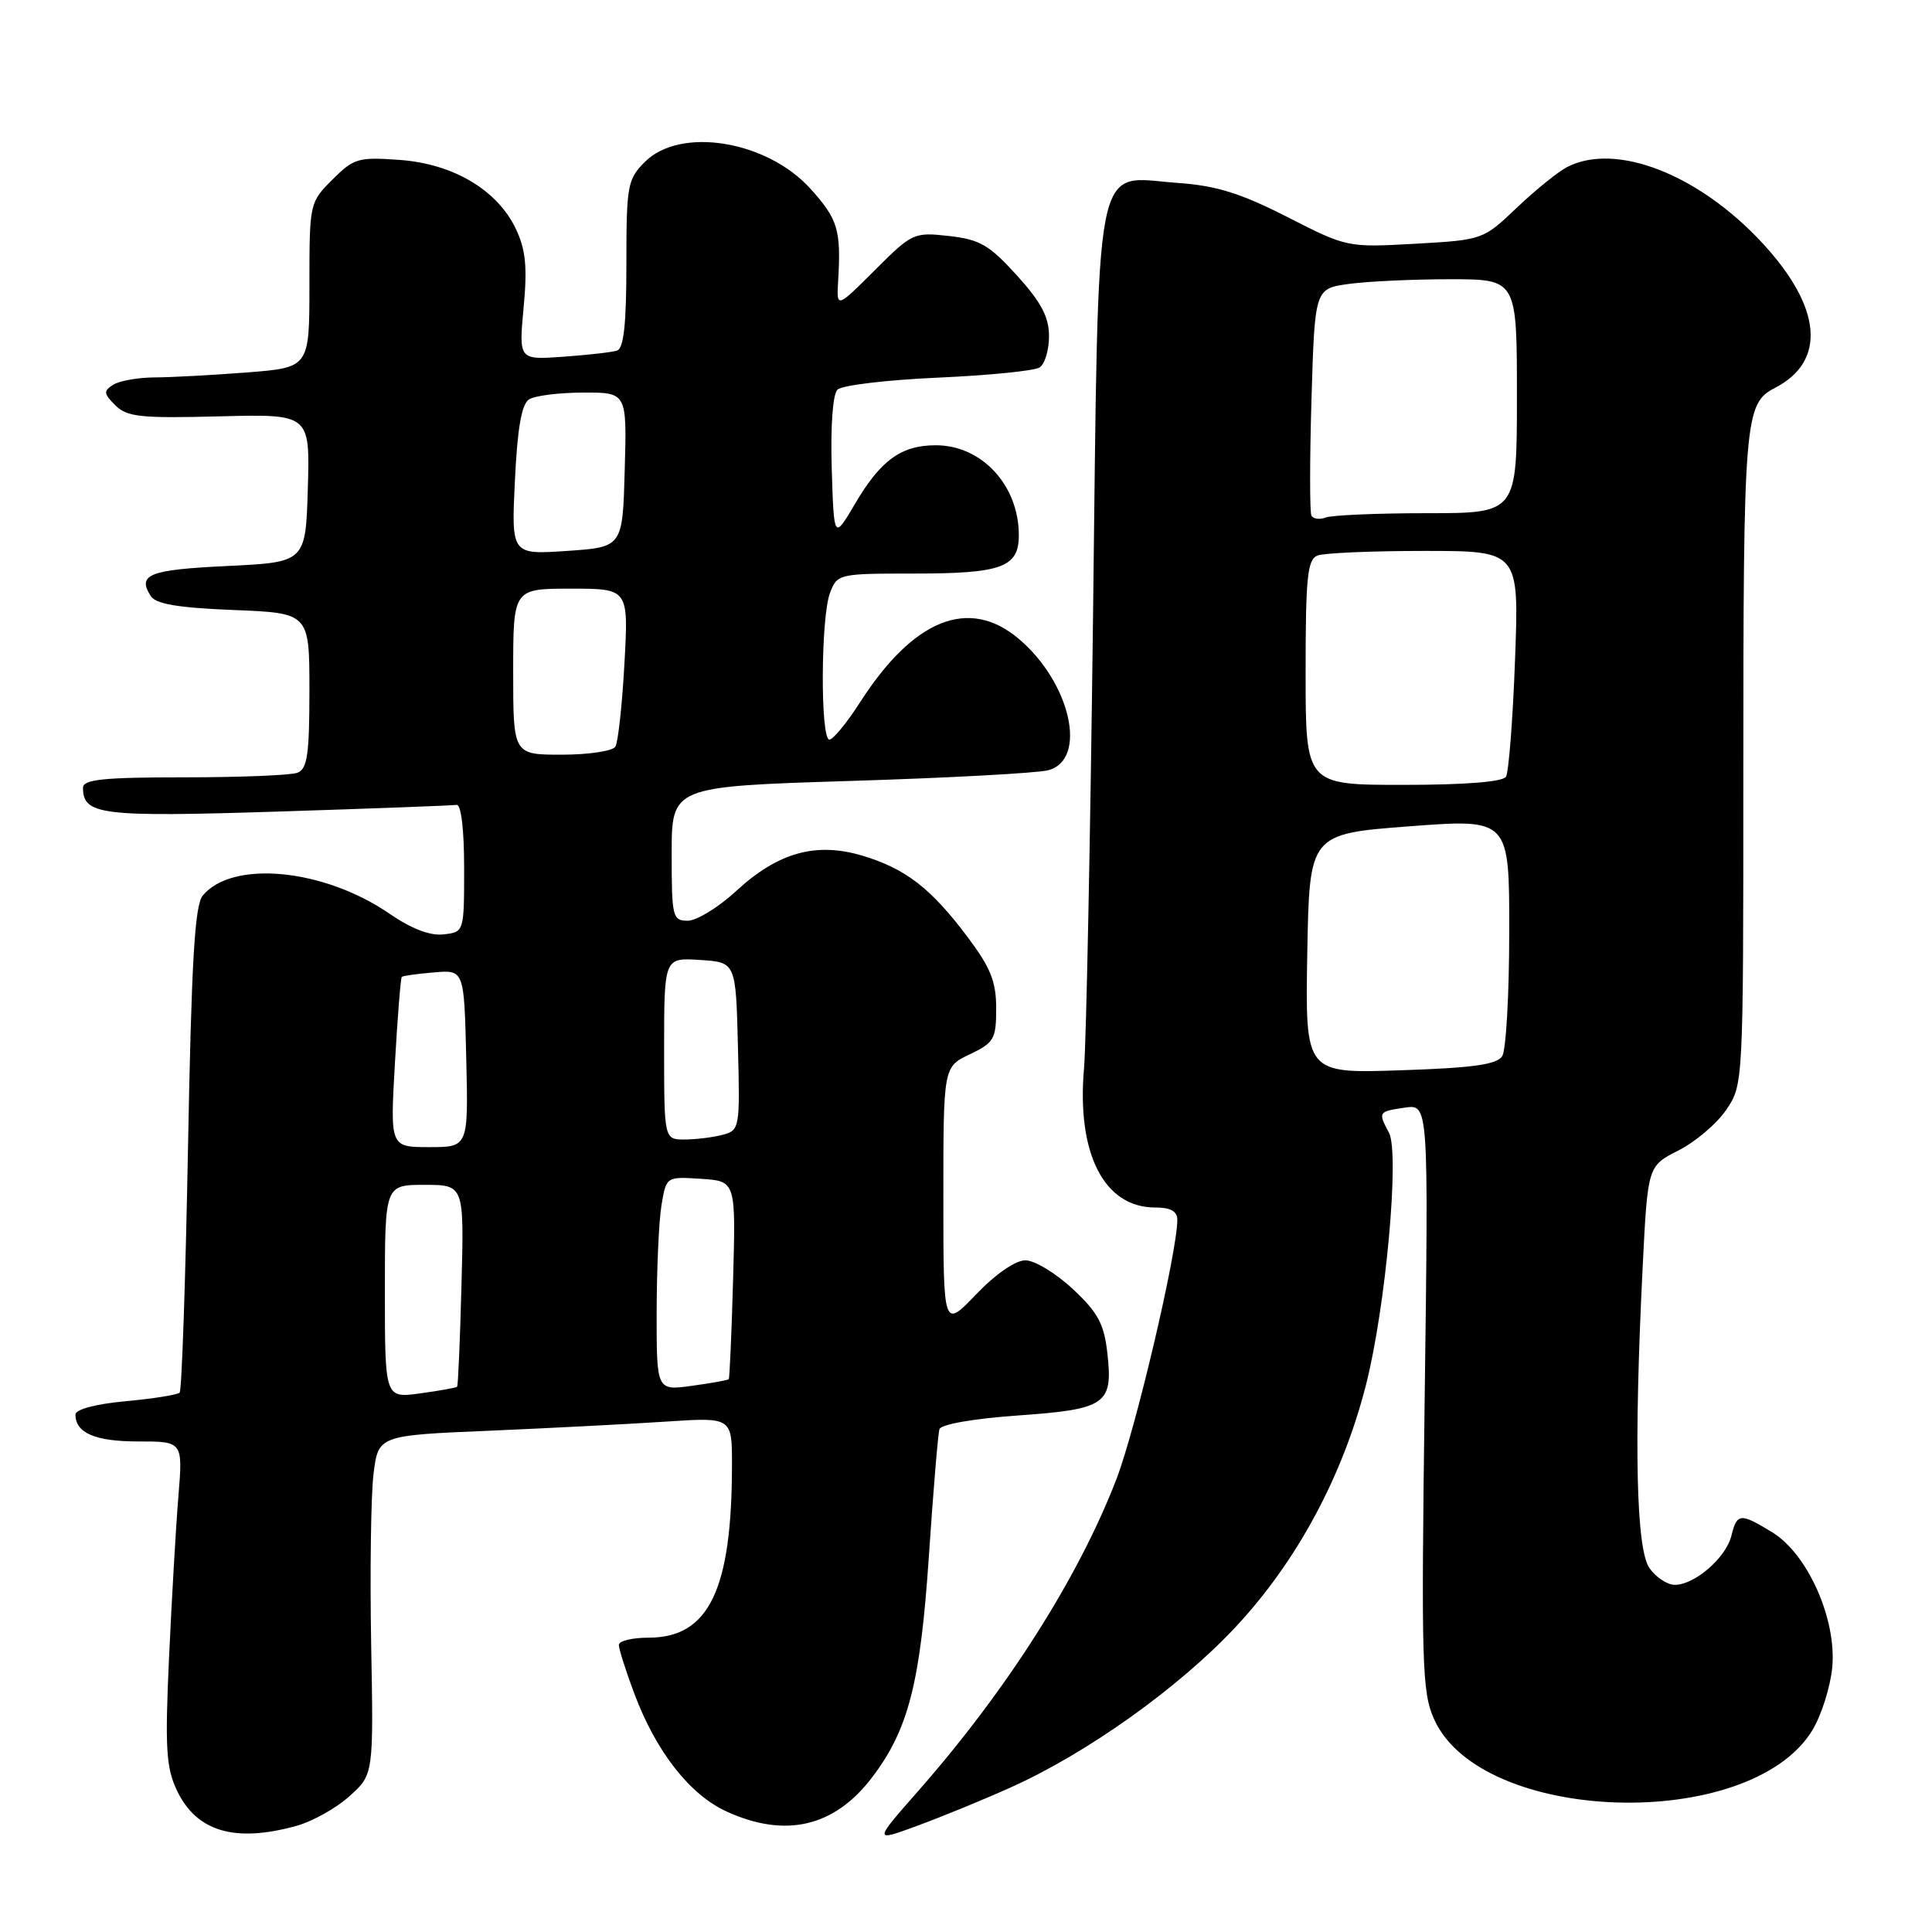 <?xml version="1.0" encoding="UTF-8" standalone="no"?>
<!DOCTYPE svg PUBLIC "-//W3C//DTD SVG 1.1//EN" "http://www.w3.org/Graphics/SVG/1.1/DTD/svg11.dtd" >
<svg xmlns="http://www.w3.org/2000/svg" xmlns:xlink="http://www.w3.org/1999/xlink" version="1.1" viewBox="0 0 256 256">
 <g >
 <path fill="currentColor"
d=" M 133.89 236.86 C 144.04 232.31 156.21 223.63 163.73 215.58 C 171.85 206.89 177.92 195.60 181.00 183.50 C 183.62 173.22 185.48 152.76 184.04 150.08 C 182.58 147.35 182.63 147.28 186.14 146.77 C 189.29 146.30 189.29 146.30 188.78 185.10 C 188.31 220.53 188.42 224.22 190.02 227.79 C 196.25 241.72 231.77 242.81 240.11 229.33 C 241.32 227.36 242.52 223.60 242.78 220.97 C 243.39 214.58 239.54 205.91 234.82 203.03 C 230.57 200.44 230.17 200.48 229.41 203.52 C 228.68 206.43 224.55 210.00 221.92 210.00 C 220.93 210.00 219.41 209.00 218.56 207.78 C 216.80 205.27 216.49 191.52 217.66 167.91 C 218.33 154.50 218.33 154.50 222.41 152.44 C 224.66 151.30 227.51 148.87 228.75 147.04 C 230.99 143.72 231.00 143.56 231.00 102.99 C 231.00 55.34 231.15 53.49 235.19 51.40 C 242.04 47.86 241.42 40.73 233.53 32.21 C 225.10 23.10 214.14 18.82 207.68 22.12 C 206.48 22.73 203.47 25.16 201.00 27.51 C 196.51 31.78 196.48 31.79 187.50 32.30 C 178.54 32.80 178.46 32.78 170.57 28.75 C 164.38 25.60 161.18 24.60 156.07 24.24 C 144.75 23.44 145.61 19.00 144.83 81.85 C 144.47 111.36 143.93 138.22 143.64 141.54 C 142.65 152.86 146.29 160.00 153.06 160.00 C 155.11 160.00 156.00 160.49 156.00 161.64 C 156.00 165.91 150.50 189.33 147.93 196.00 C 142.91 209.02 133.45 223.91 121.69 237.29 C 115.73 244.07 115.73 244.07 121.61 241.90 C 124.85 240.71 130.38 238.44 133.89 236.86 Z  M 39.30 241.93 C 41.40 241.35 44.55 239.59 46.30 238.01 C 49.50 235.14 49.50 235.14 49.18 217.82 C 49.01 208.29 49.15 198.18 49.49 195.35 C 50.12 190.20 50.12 190.20 64.81 189.58 C 72.89 189.23 83.44 188.69 88.25 188.37 C 97.00 187.79 97.00 187.79 96.99 194.14 C 96.98 210.68 93.92 217.00 85.94 217.00 C 83.77 217.00 82.00 217.43 82.00 217.96 C 82.00 218.49 82.91 221.37 84.03 224.36 C 86.93 232.11 91.41 237.83 96.31 240.05 C 104.09 243.59 110.55 242.07 115.52 235.56 C 120.36 229.22 121.95 223.05 123.08 206.21 C 123.66 197.57 124.29 190.00 124.48 189.38 C 124.69 188.73 128.95 187.98 134.86 187.56 C 146.58 186.73 147.50 186.09 146.73 179.28 C 146.29 175.41 145.48 173.90 142.14 170.79 C 139.90 168.70 137.08 167.00 135.87 167.00 C 134.55 167.00 131.90 168.83 129.33 171.52 C 125.00 176.04 125.00 176.04 125.00 158.70 C 125.00 141.37 125.00 141.37 128.50 139.70 C 131.72 138.17 132.00 137.68 132.00 133.62 C 132.00 130.06 131.26 128.22 128.21 124.16 C 123.36 117.70 120.01 115.11 114.30 113.39 C 108.14 111.54 103.10 112.94 97.55 118.06 C 95.20 120.23 92.31 122.00 91.14 122.00 C 89.11 122.00 89.00 121.52 89.00 113.11 C 89.00 104.22 89.00 104.22 112.65 103.48 C 125.66 103.08 137.47 102.44 138.90 102.06 C 144.17 100.66 141.86 90.43 134.97 84.63 C 128.38 79.08 121.05 82.02 113.98 93.03 C 112.23 95.76 110.39 98.00 109.90 98.00 C 108.69 98.00 108.75 81.78 109.98 78.57 C 110.93 76.05 111.13 76.00 121.04 76.00 C 132.74 76.00 135.00 75.18 135.00 70.92 C 135.00 64.31 130.10 59.00 124.00 59.00 C 119.41 59.00 116.68 60.98 113.27 66.80 C 110.50 71.50 110.50 71.50 110.21 62.09 C 110.04 56.46 110.34 52.26 110.97 51.63 C 111.55 51.05 117.53 50.34 124.26 50.04 C 130.99 49.74 137.06 49.14 137.75 48.69 C 138.44 48.25 139.00 46.38 139.00 44.54 C 139.00 42.01 137.97 40.05 134.75 36.50 C 131.09 32.46 129.83 31.73 125.74 31.27 C 121.09 30.75 120.86 30.86 115.91 35.81 C 110.84 40.87 110.84 40.87 111.06 37.19 C 111.46 30.47 111.03 29.04 107.40 25.02 C 101.61 18.61 90.16 16.75 85.45 21.45 C 83.14 23.77 83.00 24.56 83.00 34.99 C 83.00 42.97 82.65 46.17 81.75 46.46 C 81.06 46.68 77.85 47.04 74.62 47.27 C 68.74 47.69 68.74 47.69 69.38 40.77 C 69.89 35.38 69.66 33.08 68.36 30.34 C 65.91 25.18 60.06 21.70 52.95 21.19 C 47.48 20.79 46.87 20.97 44.04 23.81 C 41.02 26.82 41.00 26.93 41.00 37.77 C 41.00 48.70 41.00 48.70 32.75 49.35 C 28.21 49.70 22.70 50.00 20.50 50.01 C 18.30 50.02 15.82 50.46 15.00 50.98 C 13.69 51.81 13.72 52.15 15.28 53.70 C 16.82 55.25 18.63 55.44 29.06 55.17 C 41.07 54.86 41.07 54.86 40.79 64.68 C 40.50 74.50 40.50 74.50 30.08 75.00 C 19.77 75.49 18.16 76.12 19.96 78.96 C 20.64 80.04 23.54 80.53 30.94 80.83 C 41.00 81.23 41.00 81.23 41.00 91.51 C 41.00 99.96 40.72 101.89 39.42 102.39 C 38.55 102.73 31.80 103.00 24.42 103.00 C 13.69 103.00 11.00 103.28 11.00 104.38 C 11.00 107.99 13.36 108.28 36.76 107.54 C 49.27 107.14 59.95 106.74 60.50 106.65 C 61.10 106.56 61.50 109.90 61.50 115.00 C 61.50 123.50 61.50 123.50 58.77 123.81 C 56.99 124.02 54.51 123.07 51.61 121.07 C 42.92 115.10 30.81 113.92 26.87 118.66 C 25.80 119.94 25.37 127.38 24.91 152.16 C 24.58 169.68 24.09 184.25 23.80 184.53 C 23.52 184.82 20.30 185.33 16.64 185.67 C 12.64 186.04 10.00 186.75 10.00 187.44 C 10.00 189.88 12.61 191.00 18.32 191.00 C 24.23 191.00 24.23 191.00 23.64 198.25 C 23.31 202.24 22.76 211.84 22.40 219.60 C 21.85 231.61 22.01 234.21 23.43 237.22 C 26.03 242.70 31.11 244.21 39.30 241.93 Z  M 173.22 126.37 C 173.50 110.50 173.50 110.50 186.75 109.49 C 200.00 108.49 200.00 108.49 199.98 123.49 C 199.98 131.75 199.56 139.15 199.05 139.95 C 198.35 141.06 195.12 141.51 185.54 141.82 C 172.95 142.24 172.95 142.24 173.22 126.37 Z  M 173.00 89.11 C 173.00 76.45 173.24 74.12 174.58 73.61 C 175.45 73.27 181.82 73.00 188.73 73.00 C 201.29 73.00 201.29 73.00 200.75 87.42 C 200.46 95.35 199.91 102.33 199.55 102.92 C 199.13 103.60 194.11 104.00 185.94 104.00 C 173.00 104.00 173.00 104.00 173.00 89.11 Z  M 173.77 68.32 C 173.54 67.87 173.54 60.92 173.78 52.87 C 174.22 38.24 174.22 38.24 178.75 37.62 C 181.24 37.28 187.27 37.00 192.14 37.00 C 201.00 37.00 201.00 37.00 201.00 52.50 C 201.00 68.00 201.00 68.00 189.08 68.00 C 182.53 68.00 176.50 68.26 175.68 68.57 C 174.87 68.88 174.01 68.77 173.77 68.32 Z  M 51.00 171.14 C 51.00 157.00 51.00 157.00 56.25 157.00 C 61.50 157.00 61.50 157.00 61.15 170.25 C 60.96 177.54 60.70 183.61 60.57 183.75 C 60.45 183.88 58.24 184.28 55.67 184.63 C 51.00 185.27 51.00 185.27 51.00 171.14 Z  M 87.01 173.89 C 87.02 168.17 87.30 161.79 87.65 159.70 C 88.28 155.90 88.28 155.90 92.89 156.20 C 97.50 156.50 97.50 156.50 97.14 169.50 C 96.94 176.65 96.68 182.61 96.56 182.75 C 96.44 182.88 94.24 183.28 91.67 183.63 C 87.00 184.27 87.00 184.27 87.01 173.89 Z  M 52.33 140.85 C 52.68 134.71 53.09 129.58 53.24 129.44 C 53.38 129.30 55.30 129.03 57.50 128.85 C 61.50 128.50 61.50 128.50 61.78 140.25 C 62.06 152.00 62.06 152.00 56.88 152.00 C 51.69 152.00 51.69 152.00 52.33 140.85 Z  M 88.00 138.95 C 88.00 126.89 88.00 126.89 92.75 127.20 C 97.50 127.50 97.50 127.50 97.78 138.63 C 98.06 149.47 98.01 149.77 95.78 150.36 C 94.53 150.70 92.26 150.98 90.75 150.99 C 88.00 151.00 88.00 151.00 88.00 138.95 Z  M 68.00 89.00 C 68.00 78.00 68.00 78.00 75.65 78.00 C 83.29 78.00 83.29 78.00 82.74 87.94 C 82.44 93.40 81.90 98.35 81.54 98.94 C 81.18 99.52 77.98 100.00 74.44 100.00 C 68.00 100.00 68.00 100.00 68.00 89.00 Z  M 68.23 63.65 C 68.56 56.72 69.12 53.54 70.10 52.92 C 70.87 52.43 74.10 52.02 77.28 52.02 C 83.07 52.00 83.07 52.00 82.78 62.25 C 82.50 72.50 82.50 72.50 75.13 73.00 C 67.75 73.50 67.75 73.50 68.23 63.65 Z "/>
</g>
</svg>
